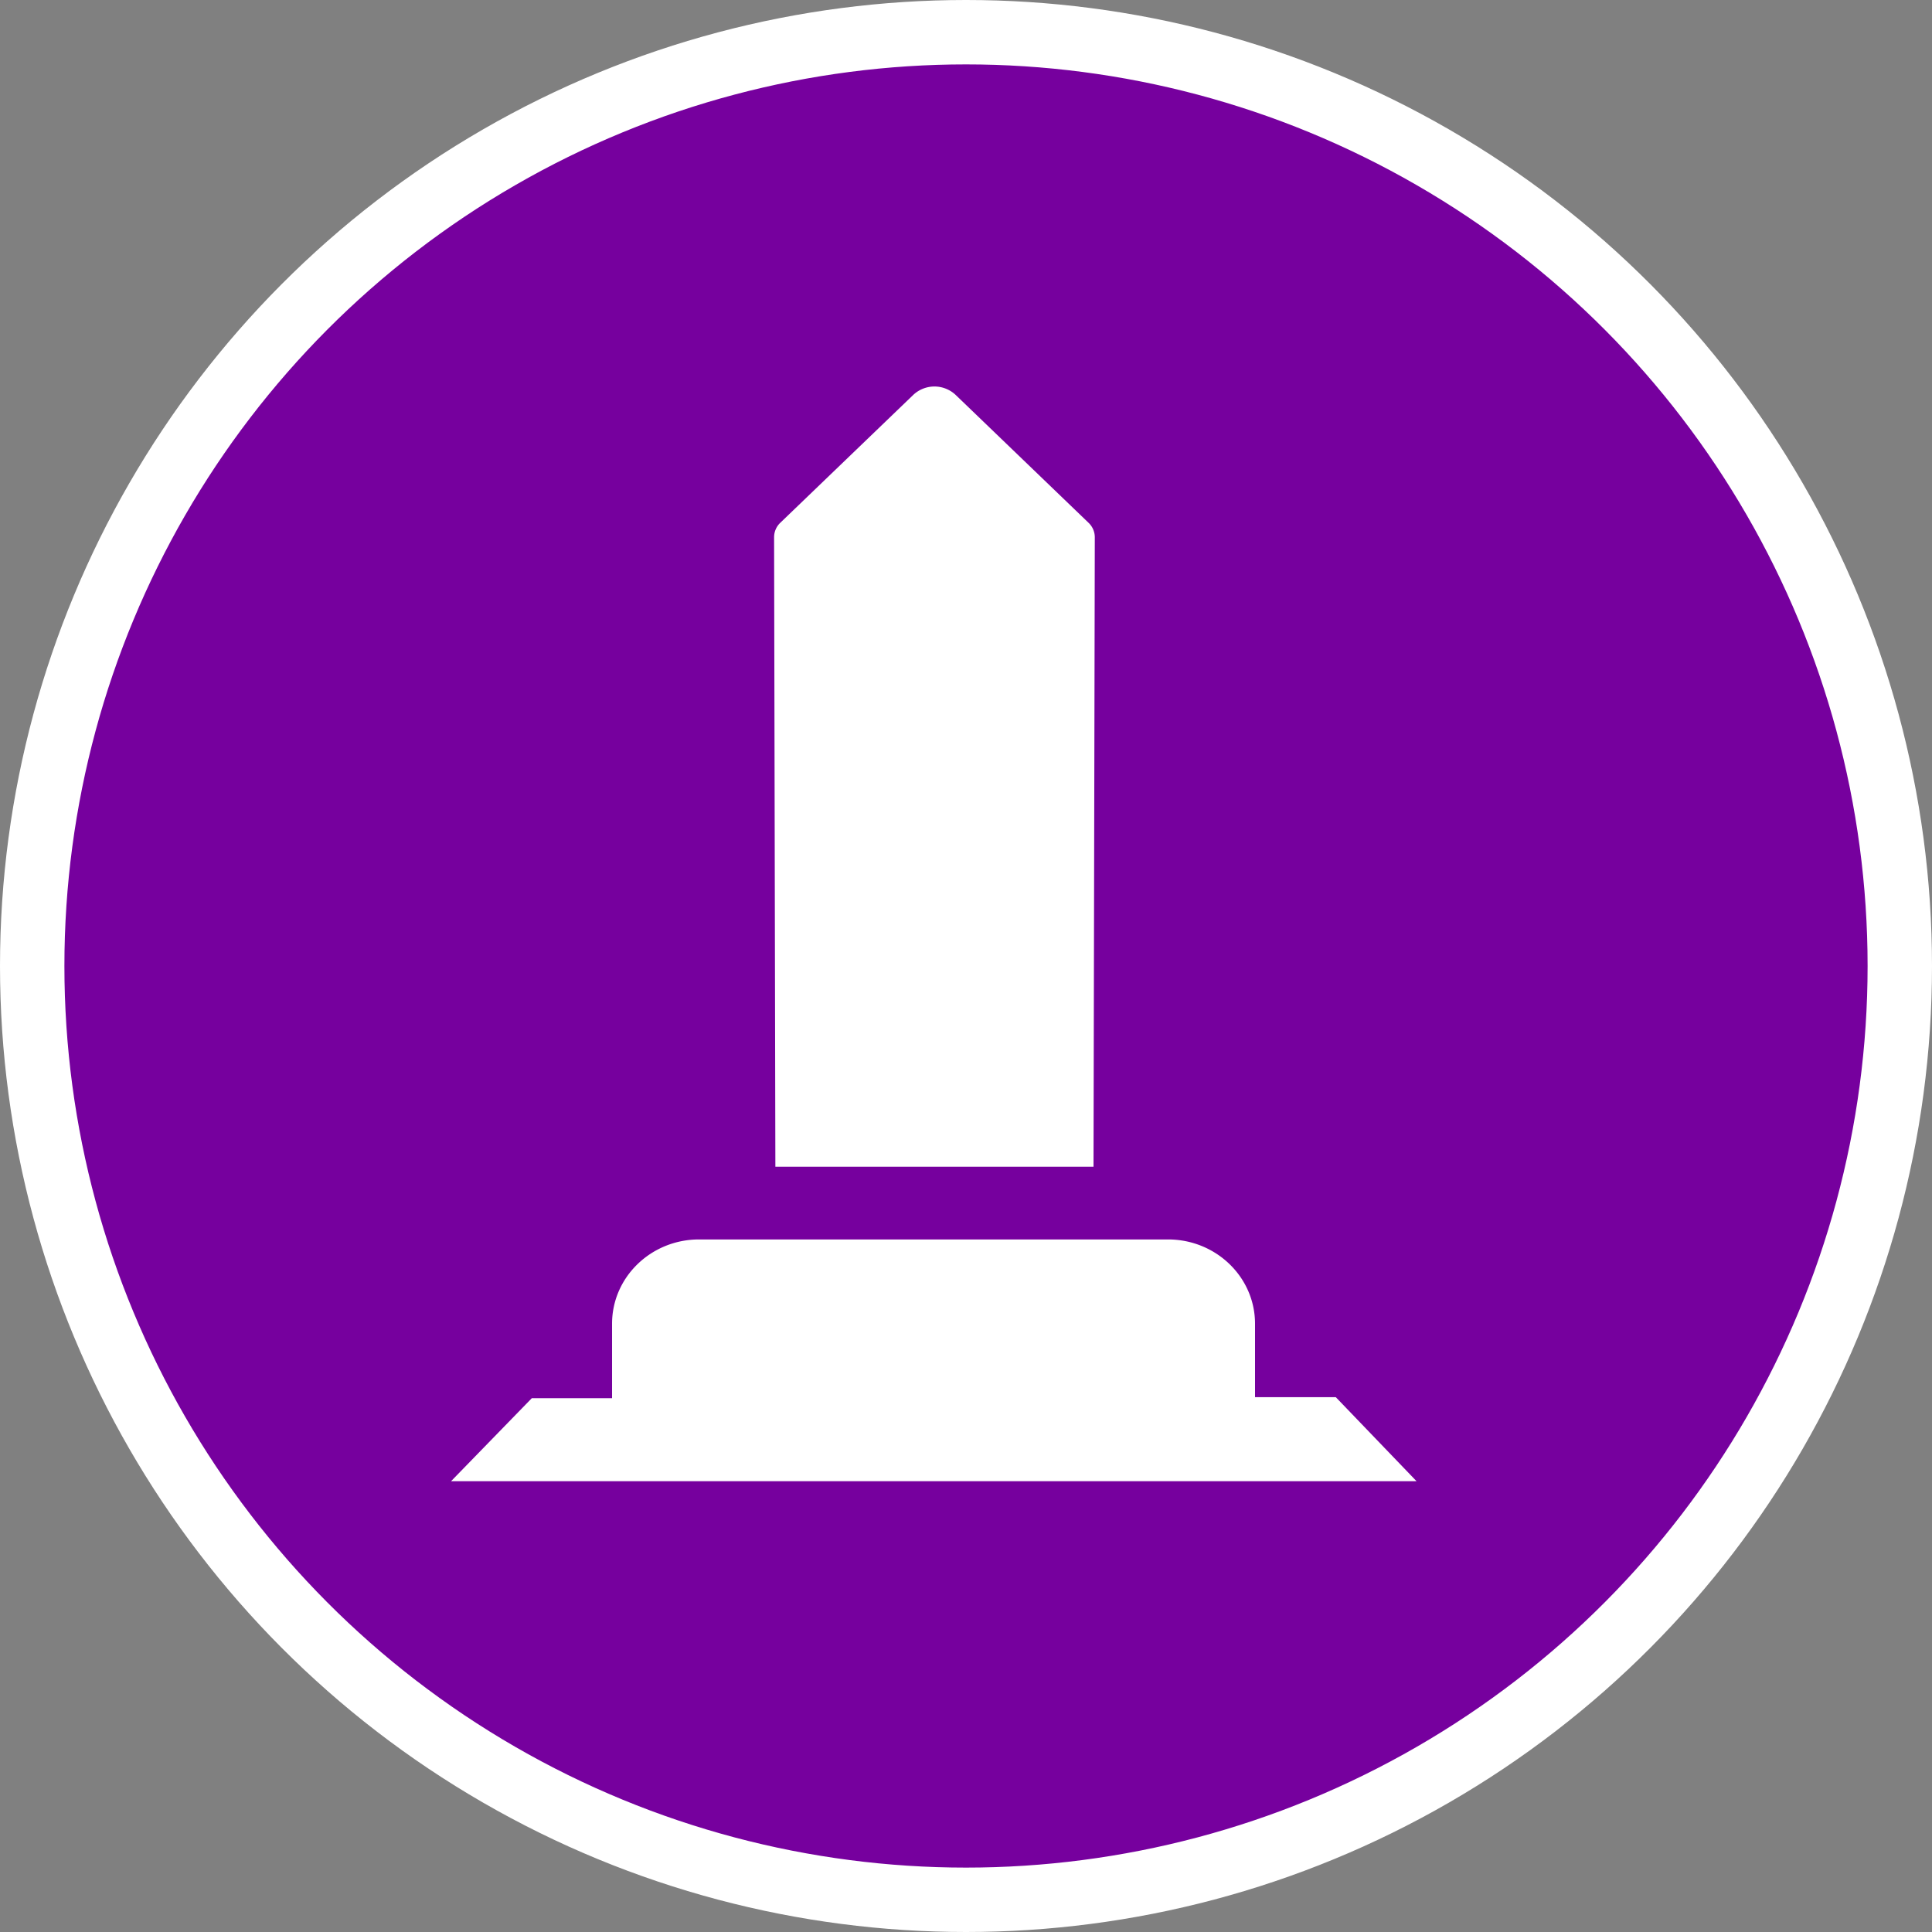 <svg xmlns="http://www.w3.org/2000/svg" width="30" height="30"><rect width="100%" height="100%" fill="#808080" stroke="none"/><circle style="isolation:auto;mix-blend-mode:normal;solid-color:#000;solid-opacity:1;marker:none" cx="15" cy="15" r="14.5" color="#000" overflow="visible" fill="#76009e" fill-rule="evenodd" stroke="#fff"/><g fill="#fff"><path d="M20.742 21.695h-1.254v-1.14c0-.723-.605-1.309-1.351-1.309h-7.282c-.746 0-1.351.586-1.351 1.309v1.156H8.258L7.004 23h14.992zm0 0M16.98 18.117h-4.94l-.02-9.773a.31.31 0 01.097-.227l2.063-1.984a.48.48 0 01.66 0l2.062 1.984a.31.31 0 01.098.227zm0 0"/></g></svg>
